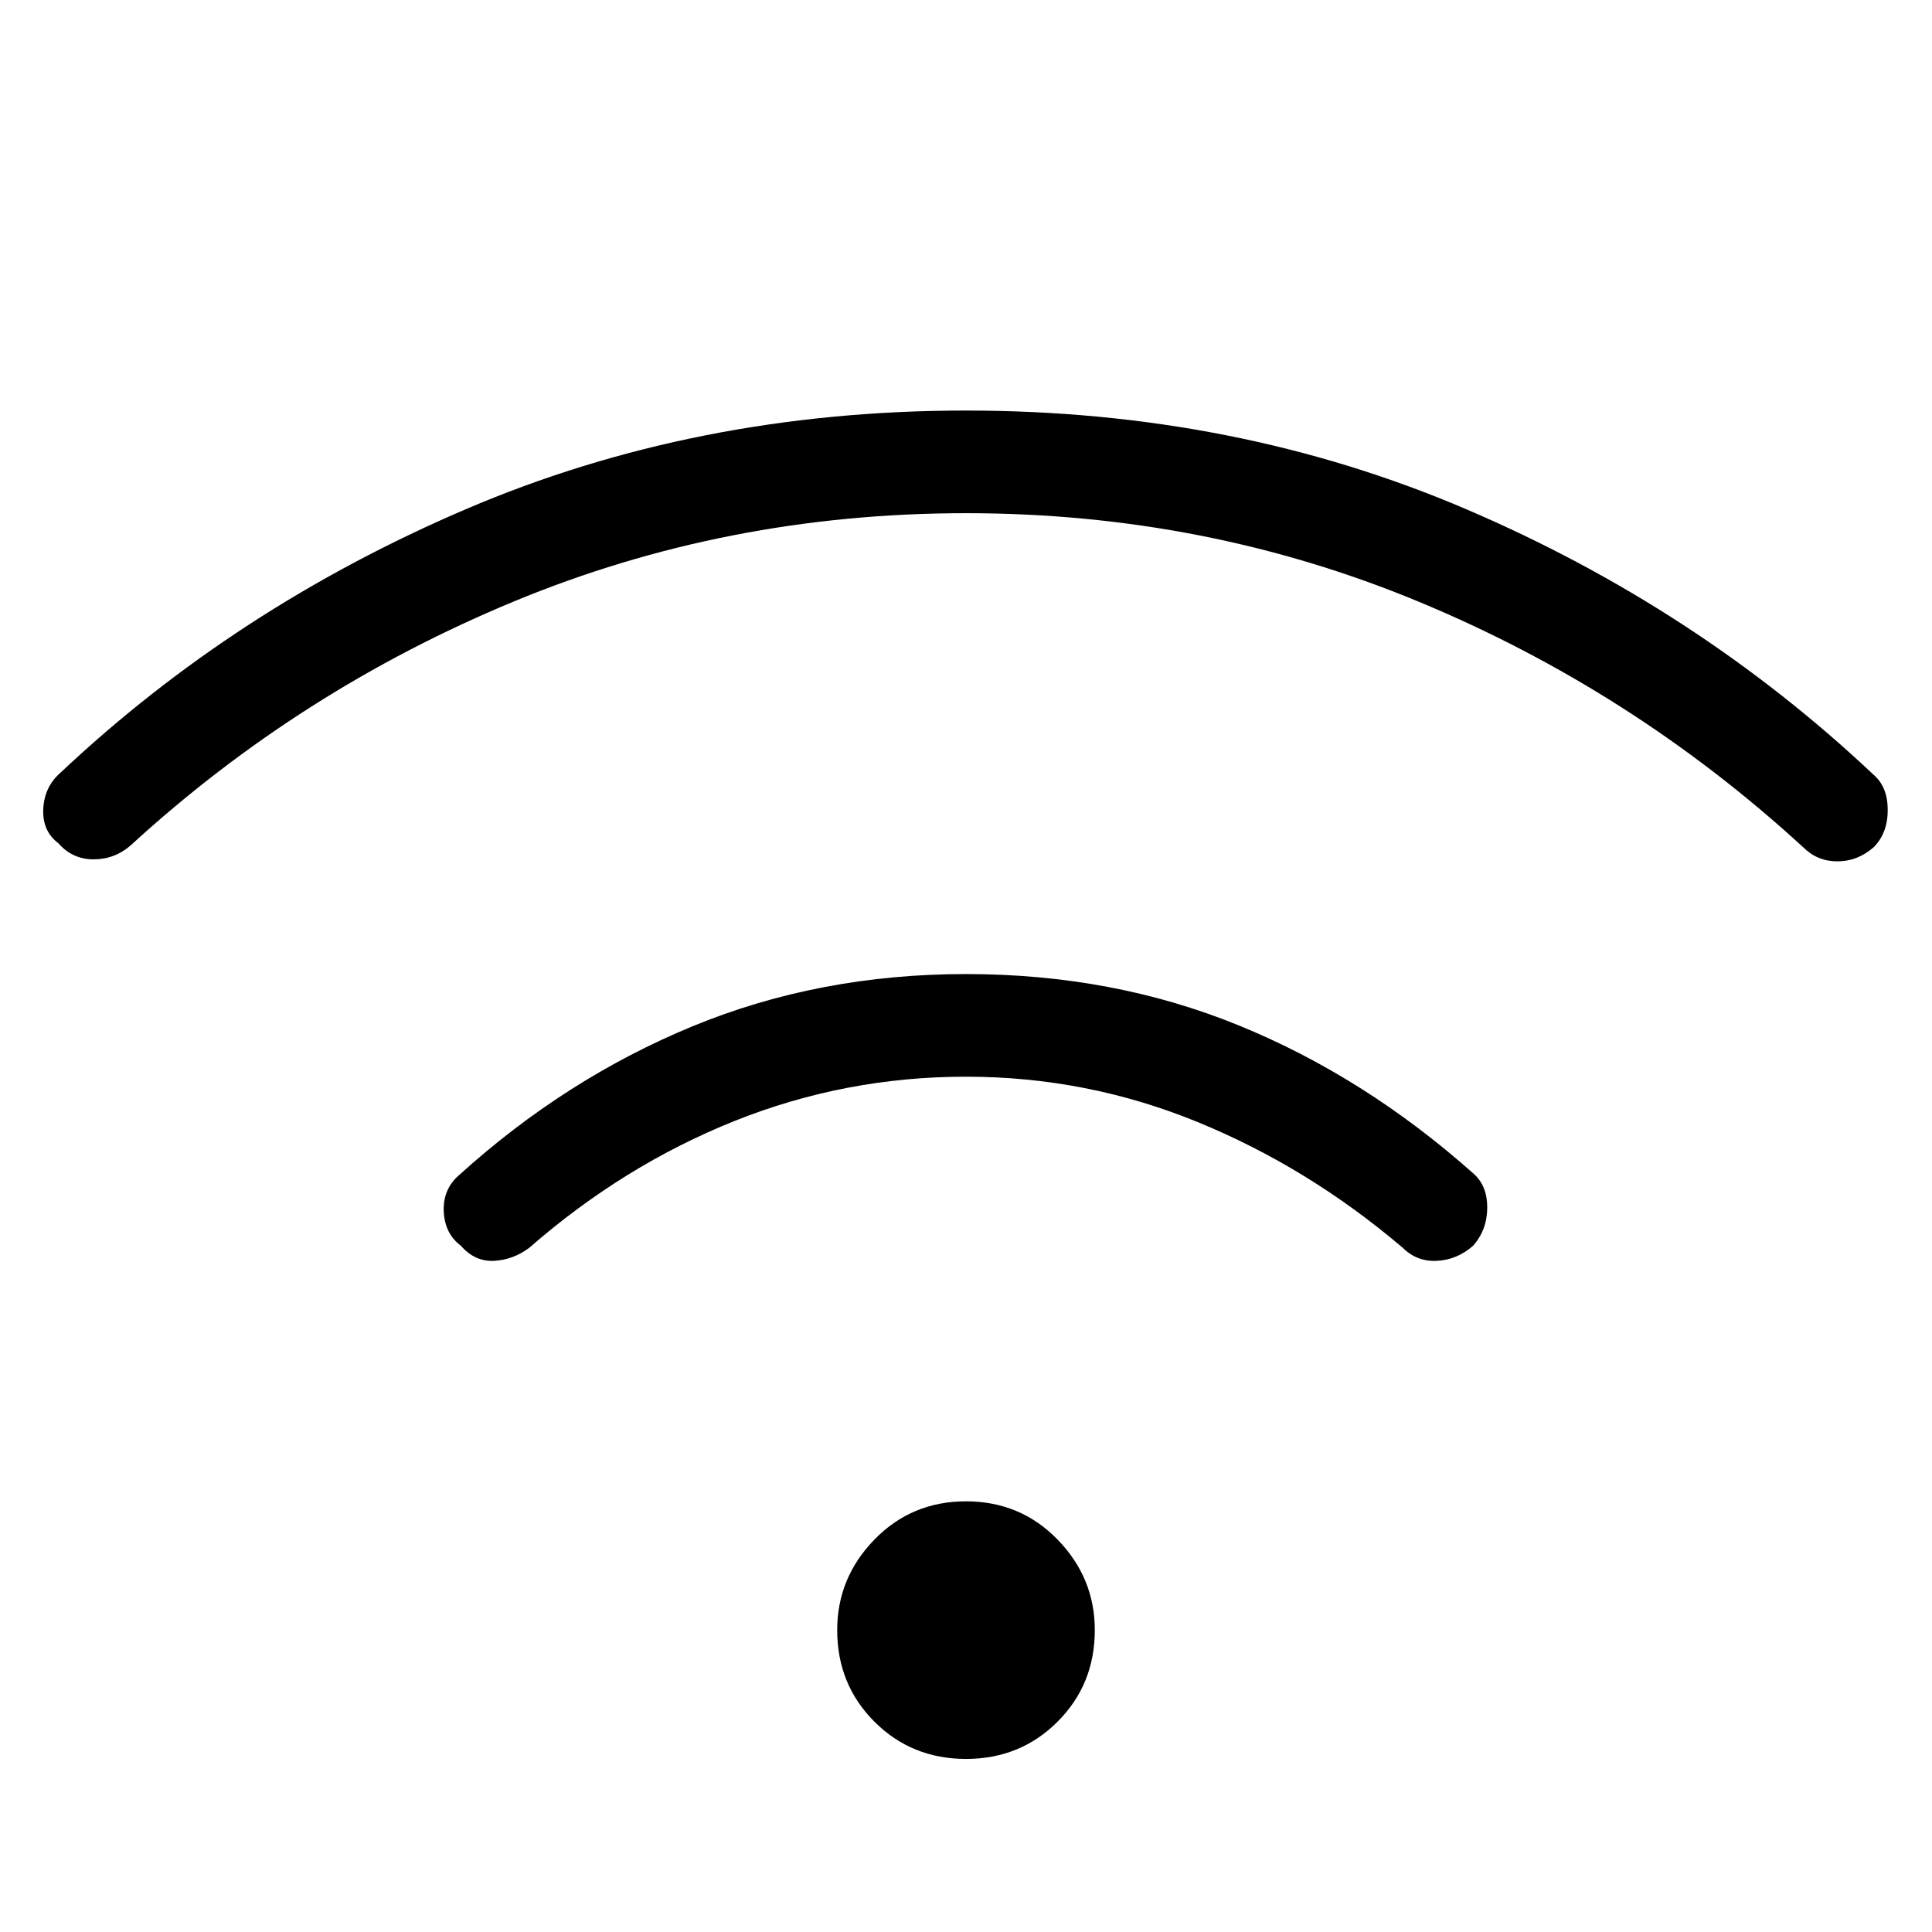 <svg xmlns="http://www.w3.org/2000/svg" height="48" width="48"><path d="M11.45 30.95q-.4-.3-.425-.85-.025-.55.375-.9 2.65-2.4 5.8-3.7 3.15-1.3 6.8-1.3t6.775 1.275Q33.9 26.75 36.6 29.15q.35.3.35.85t-.35.95q-.4.35-.9.375-.5.025-.85-.325-2.35-2-5.1-3.125Q27 26.75 24 26.75t-5.75 1.1q-2.75 1.1-5.1 3.15-.4.3-.875.325-.475.025-.825-.375Zm-10-10q-.4-.3-.375-.85.025-.55.425-.9 4.35-4.1 10.075-6.55T24 10.2q6.7 0 12.425 2.45 5.725 2.45 10.125 6.6.35.3.35.875t-.35.925q-.4.35-.9.35t-.85-.35q-4.25-3.9-9.55-6.1-5.3-2.2-11.25-2.2t-11.25 2.2q-5.3 2.2-9.5 6.05-.4.35-.925.35t-.875-.4ZM24 43.7q-1.35 0-2.275-.925-.925-.925-.925-2.275 0-1.3.925-2.25T24 37.3q1.35 0 2.275.95.925.95.925 2.25 0 1.35-.925 2.275-.925.925-2.275.925Z"/></svg>